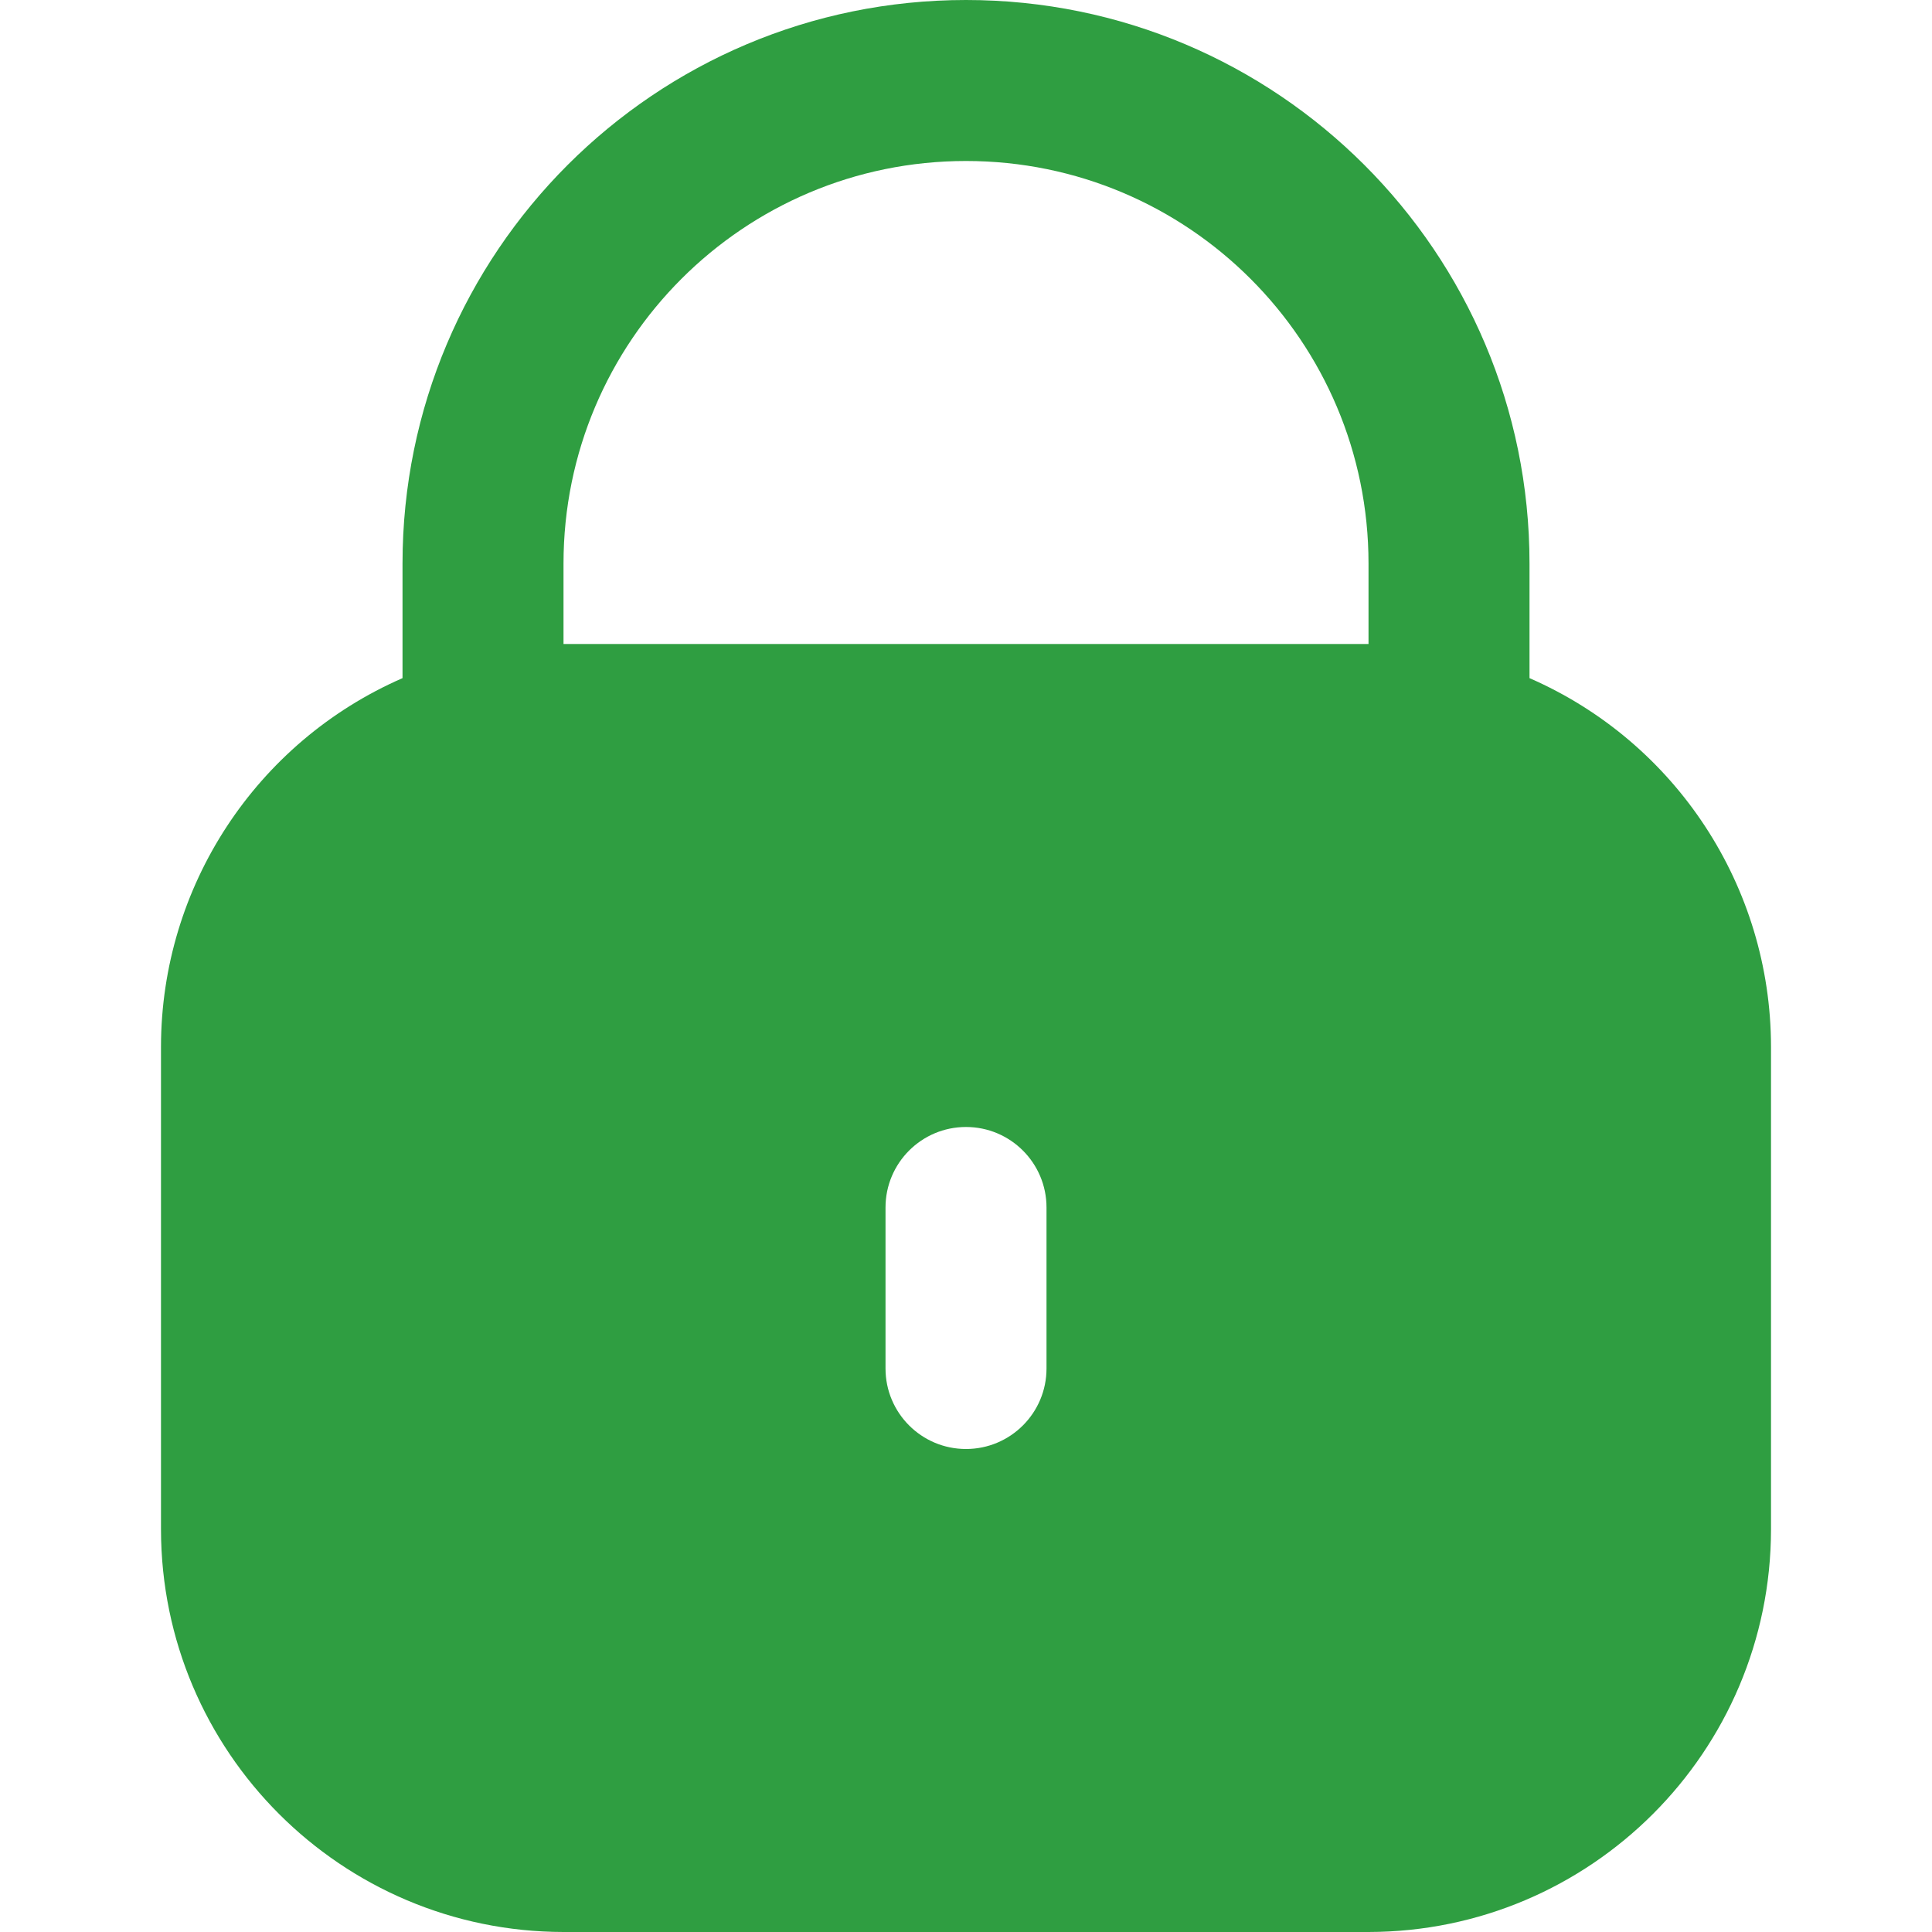 <svg width="70" height="70" viewBox="0 0 70 70" fill="none" xmlns="http://www.w3.org/2000/svg">
<path d="M55.417 24.57V20.417C55.417 9.141 46.276 0 35 0C23.724 0 14.584 9.141 14.584 20.417V24.57C9.275 26.887 5.841 32.125 5.833 37.917V55.417C5.843 63.467 12.367 69.99 20.417 70H49.583C57.633 69.99 64.157 63.467 64.167 55.417V37.917C64.159 32.125 60.725 26.887 55.417 24.57ZM37.917 49.583C37.917 51.194 36.611 52.5 35 52.5C33.389 52.5 32.084 51.194 32.084 49.583V43.75C32.084 42.139 33.389 40.833 35 40.833C36.611 40.833 37.917 42.139 37.917 43.75V49.583ZM49.584 23.333H20.417V20.417C20.417 12.363 26.946 5.833 35 5.833C43.054 5.833 49.584 12.363 49.584 20.417V23.333Z" fill="#2F9E41"/>
</svg>
